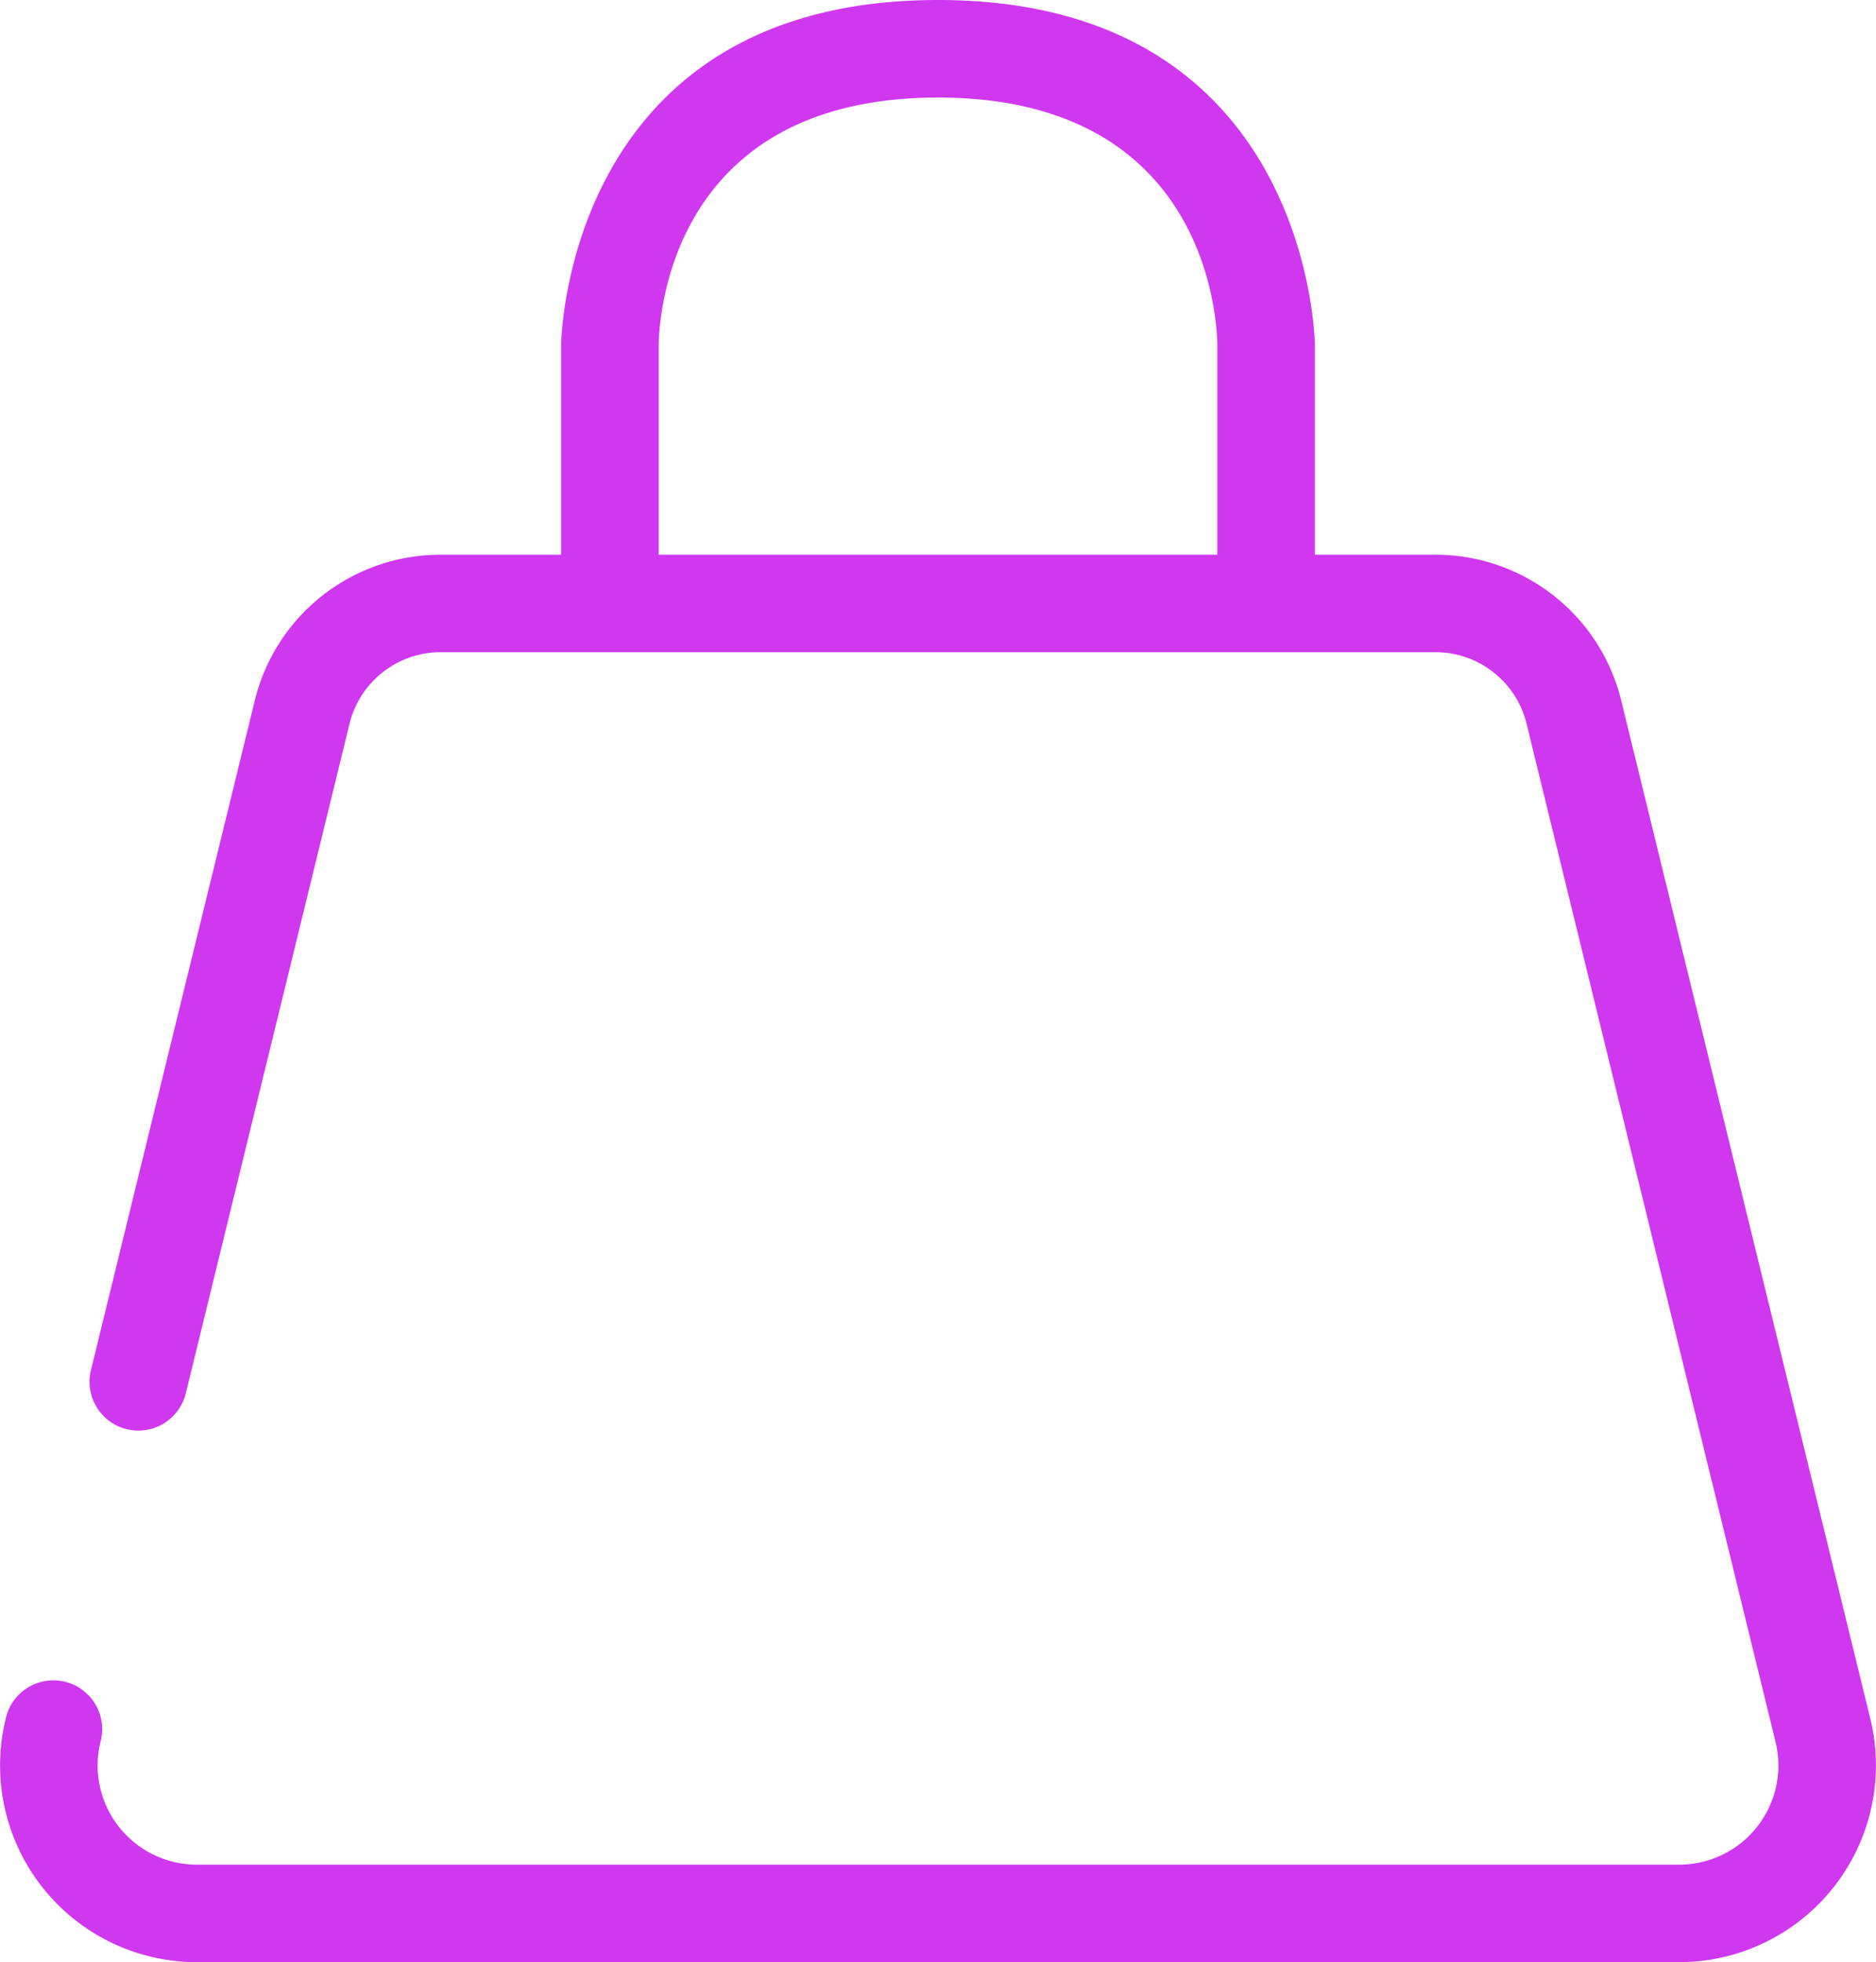 <svg id="Camada_1" data-name="Camada 1" xmlns="http://www.w3.org/2000/svg" viewBox="0 0 626 654.84"><defs><style>.cls-1{fill:#cf38ef;}</style></defs><path class="cls-1" d="M820.1,786.45,737,446.74A63.79,63.79,0,0,0,674.91,398H634.77V328.22c0-1.15-1.44-115.35-125.77-115.35S383.23,327.07,383.23,328.22V398H343.09A63.8,63.8,0,0,0,281,446.74L226.34,670.15A16.28,16.28,0,0,0,258,677.89l54.62-223.42a31.33,31.33,0,0,1,30.51-23.94H674.91a31.31,31.31,0,0,1,30.5,23.94l83.06,339.71a33.12,33.12,0,0,1-32.17,41H261.7a33.12,33.12,0,0,1-32.17-41,16.28,16.28,0,1,0-31.62-7.73,65.66,65.66,0,0,0,63.79,81.27H756.3a65.69,65.69,0,0,0,63.8-81.27ZM509,245.43c89.87,0,93.13,74.38,93.21,82.79V398H415.79V328.29C415.87,319.81,419.12,245.43,509,245.43Z" transform="translate(-196 -212.87)"/></svg>